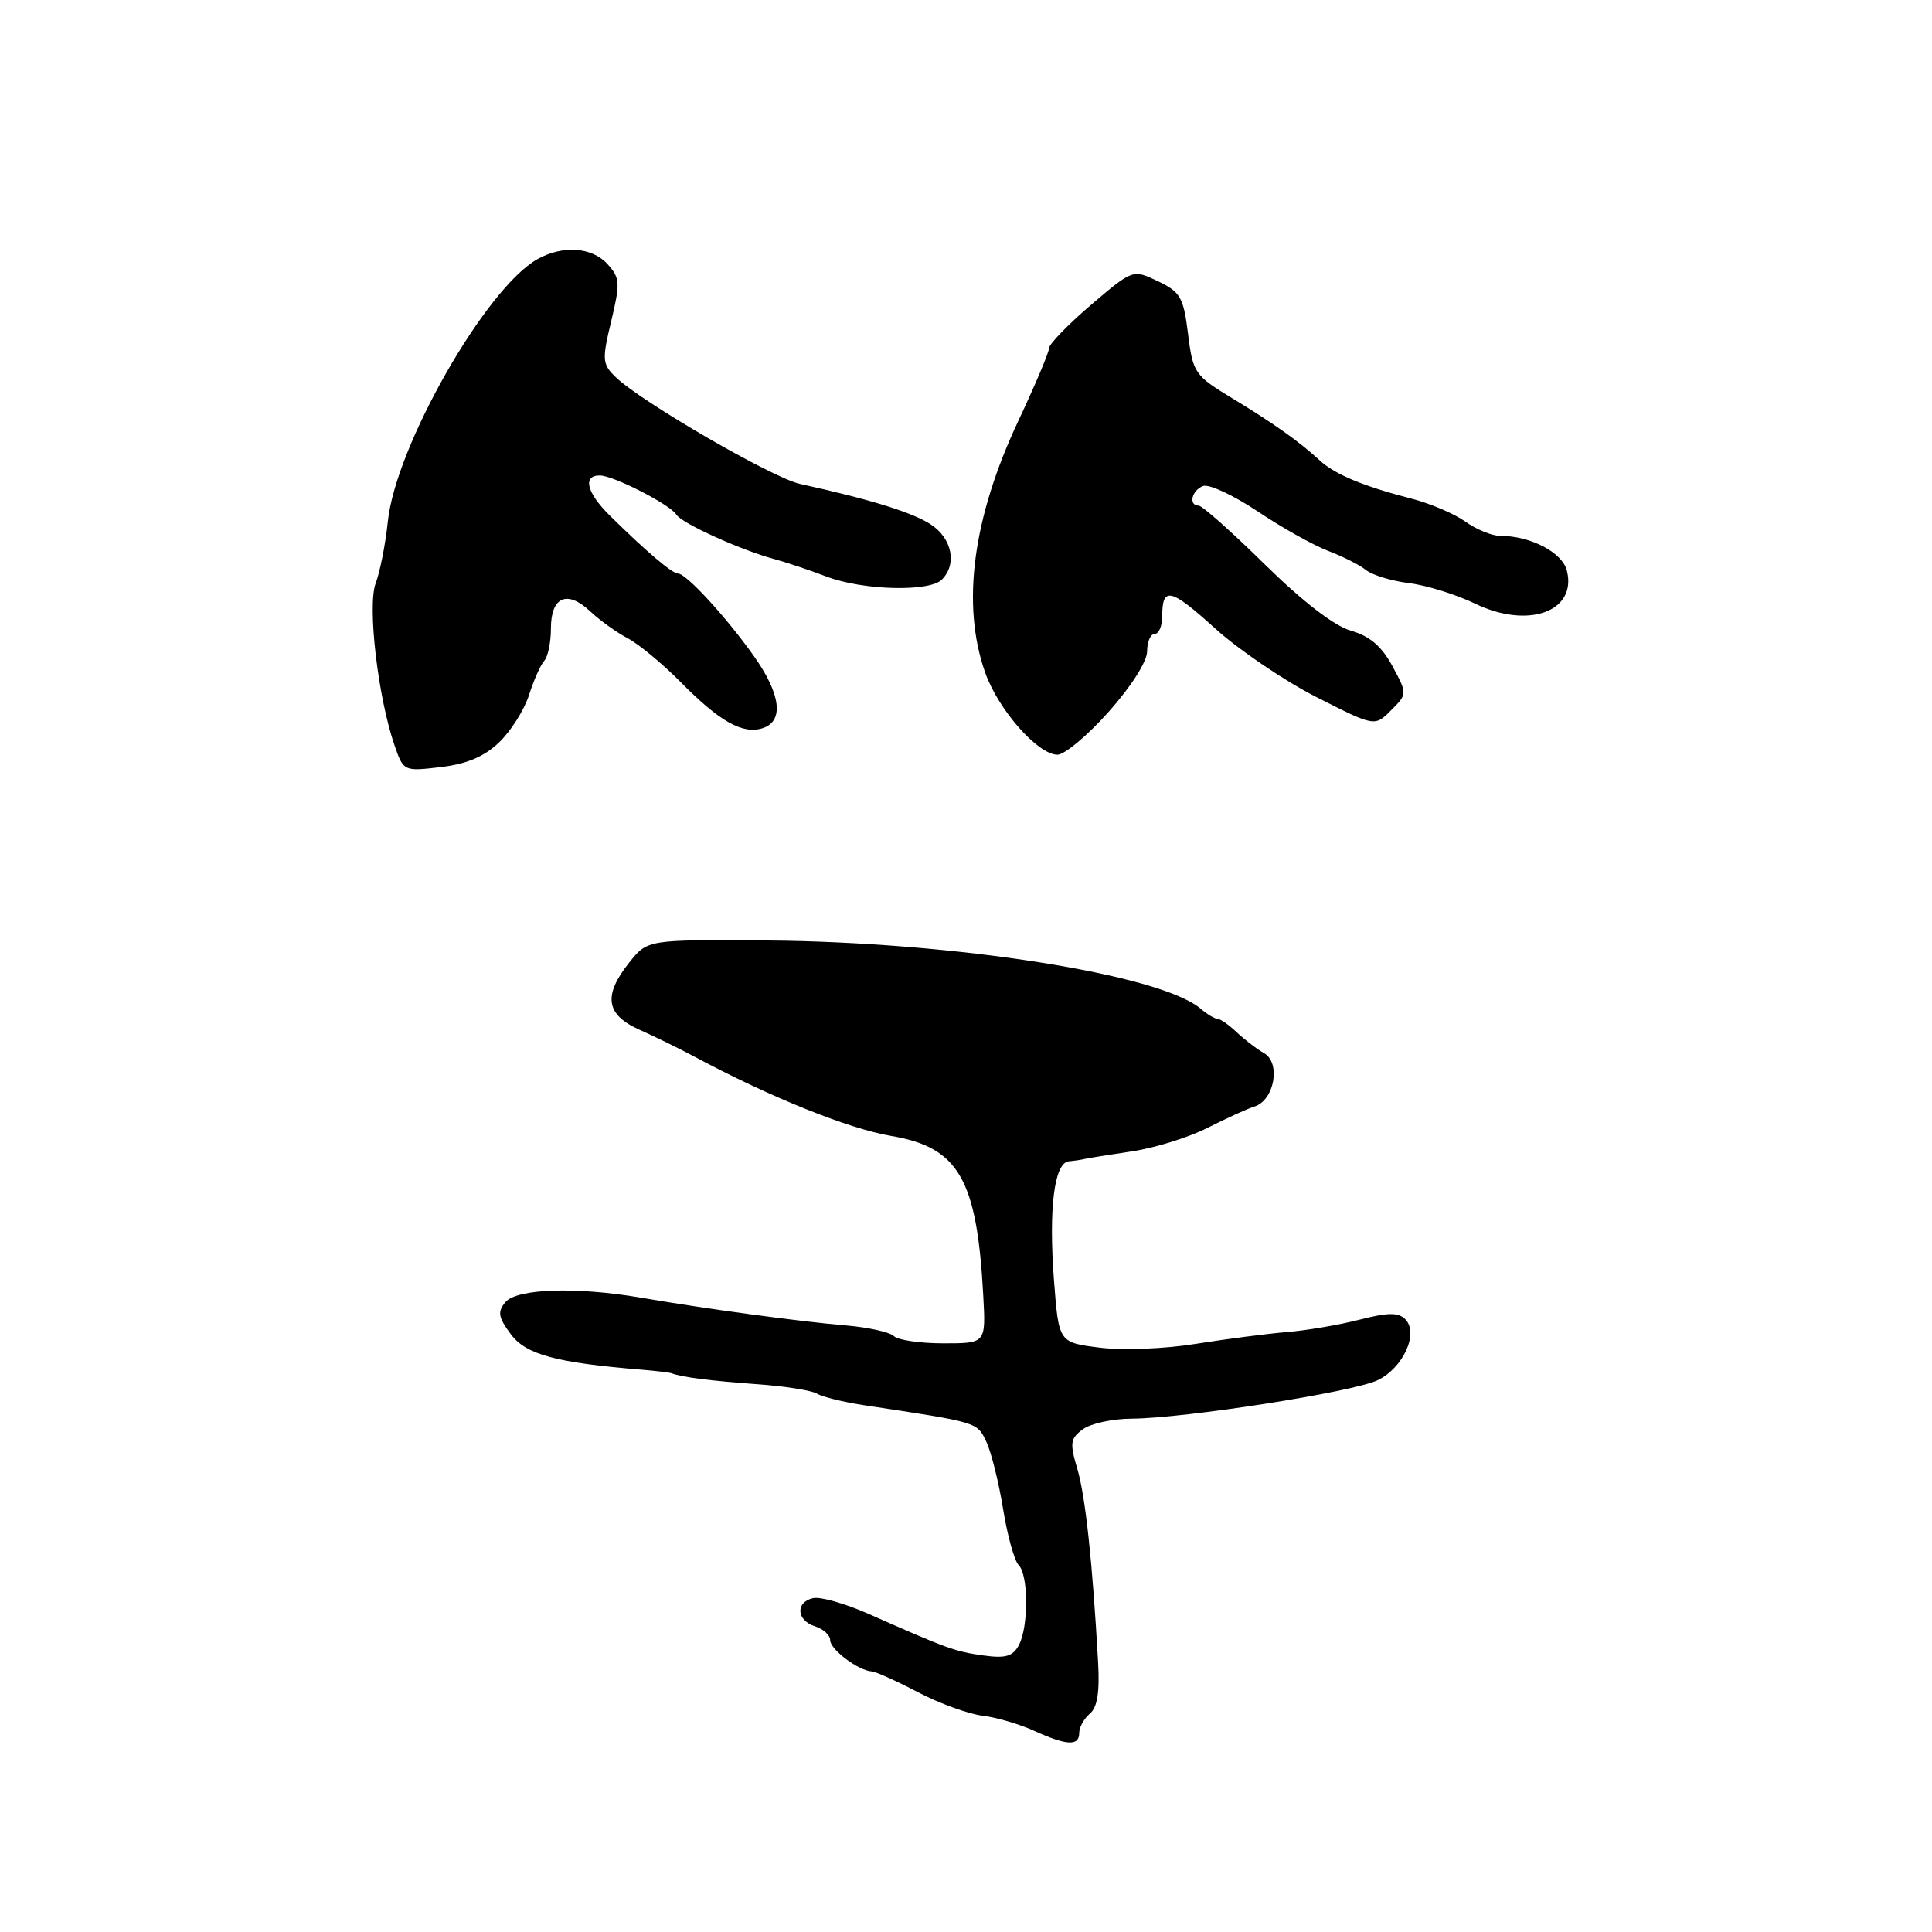 <?xml version="1.0" encoding="UTF-8" standalone="no"?>
<!DOCTYPE svg PUBLIC "-//W3C//DTD SVG 1.1//EN" "http://www.w3.org/Graphics/SVG/1.1/DTD/svg11.dtd" >
<svg xmlns="http://www.w3.org/2000/svg" xmlns:xlink="http://www.w3.org/1999/xlink" version="1.1" viewBox="0 0 256 256">
 <g >
 <path fill="currentColor"
d=" M 143.00 229.62 C 143.00 228.86 143.64 227.72 144.41 227.07 C 145.40 226.25 145.73 224.21 145.50 220.20 C 144.75 206.85 143.82 198.25 142.75 194.63 C 141.73 191.21 141.82 190.60 143.49 189.38 C 144.53 188.62 147.43 187.99 149.94 187.98 C 156.95 187.94 179.26 184.46 182.53 182.89 C 185.94 181.26 188.04 176.64 186.20 174.80 C 185.29 173.89 183.90 173.90 180.13 174.87 C 177.44 175.56 173.10 176.30 170.48 176.51 C 167.86 176.73 162.44 177.43 158.44 178.07 C 154.39 178.73 148.74 178.95 145.72 178.57 C 140.29 177.89 140.29 177.89 139.66 169.70 C 138.93 160.13 139.69 154.05 141.63 153.88 C 142.38 153.81 143.34 153.67 143.75 153.56 C 144.16 153.46 146.97 153.01 149.99 152.56 C 153.01 152.11 157.51 150.71 159.99 149.45 C 162.47 148.19 165.27 146.92 166.22 146.62 C 168.86 145.80 169.75 140.85 167.50 139.55 C 166.49 138.97 164.85 137.71 163.84 136.75 C 162.83 135.79 161.70 135.00 161.33 135.00 C 160.96 135.00 159.95 134.39 159.08 133.65 C 153.76 129.11 126.46 124.81 101.66 124.62 C 85.81 124.50 85.81 124.50 83.41 127.50 C 79.88 131.91 80.26 134.45 84.75 136.45 C 86.81 137.37 90.08 138.97 92.00 140.00 C 102.00 145.36 112.40 149.55 118.06 150.51 C 127.05 152.03 129.46 156.22 130.29 171.75 C 130.63 178.00 130.63 178.00 125.01 178.00 C 121.93 178.00 118.97 177.57 118.44 177.04 C 117.91 176.51 115.01 175.87 111.99 175.62 C 105.93 175.11 93.55 173.43 84.94 171.95 C 76.34 170.48 68.46 170.74 66.96 172.55 C 65.90 173.83 66.02 174.55 67.69 176.80 C 69.70 179.49 73.66 180.56 85.00 181.49 C 86.92 181.65 88.72 181.86 89.00 181.97 C 90.39 182.49 94.16 182.97 100.26 183.41 C 103.97 183.67 107.57 184.24 108.26 184.67 C 108.94 185.09 111.75 185.78 114.50 186.20 C 129.68 188.49 129.44 188.42 130.68 191.01 C 131.34 192.39 132.34 196.41 132.91 199.93 C 133.48 203.46 134.41 206.81 134.97 207.37 C 136.29 208.69 136.30 215.56 135.00 218.00 C 134.20 219.49 133.22 219.77 130.25 219.35 C 126.52 218.83 125.53 218.47 115.00 213.81 C 111.97 212.47 108.71 211.55 107.75 211.76 C 105.37 212.28 105.53 214.72 108.00 215.50 C 109.10 215.85 110.00 216.67 110.00 217.33 C 110.00 218.55 113.72 221.36 115.50 221.47 C 116.05 221.50 118.81 222.75 121.64 224.23 C 124.47 225.71 128.29 227.10 130.14 227.33 C 131.99 227.55 135.07 228.45 137.00 229.33 C 141.36 231.31 143.00 231.39 143.00 229.62 Z  M 66.14 98.36 C 67.69 96.88 69.47 94.06 70.10 92.09 C 70.73 90.11 71.64 88.07 72.12 87.55 C 72.60 87.03 73.00 85.10 73.00 83.27 C 73.00 79.07 75.15 78.13 78.20 81.00 C 79.46 82.19 81.70 83.80 83.17 84.57 C 84.63 85.34 87.78 87.94 90.17 90.36 C 95.35 95.61 98.40 97.33 101.04 96.49 C 103.92 95.57 103.48 91.98 99.87 86.90 C 96.21 81.74 90.93 76.00 89.85 76.00 C 89.06 76.00 85.52 72.98 80.75 68.26 C 77.73 65.26 77.18 63.00 79.47 63.00 C 81.27 63.00 88.78 66.84 89.62 68.19 C 90.31 69.32 98.09 72.86 102.50 74.05 C 104.15 74.50 107.30 75.55 109.50 76.39 C 114.32 78.23 123.14 78.46 124.80 76.80 C 126.84 74.76 126.16 71.34 123.34 69.49 C 120.92 67.90 115.34 66.17 106.00 64.12 C 102.35 63.32 84.92 53.22 81.58 49.97 C 79.80 48.24 79.75 47.70 80.99 42.55 C 82.20 37.49 82.16 36.83 80.50 35.00 C 78.45 32.74 74.60 32.46 71.23 34.33 C 64.40 38.13 52.41 59.14 51.39 69.11 C 51.08 72.07 50.36 75.75 49.78 77.28 C 48.66 80.26 50.08 92.46 52.31 98.86 C 53.47 102.19 53.53 102.22 58.41 101.64 C 61.86 101.23 64.17 100.25 66.14 98.36 Z  M 146.92 94.30 C 149.90 90.95 152.00 87.65 152.00 86.30 C 152.00 85.04 152.45 84.00 153.00 84.00 C 153.55 84.00 154.00 82.95 154.00 81.67 C 154.00 77.66 155.09 77.91 161.03 83.29 C 164.20 86.15 170.25 90.25 174.48 92.39 C 182.16 96.29 182.16 96.29 184.32 94.12 C 186.49 91.95 186.49 91.95 184.50 88.26 C 183.08 85.63 181.49 84.28 179.01 83.57 C 176.80 82.94 172.63 79.73 167.60 74.79 C 163.24 70.50 159.30 67.00 158.84 67.00 C 157.45 67.00 157.89 64.98 159.41 64.40 C 160.18 64.10 163.44 65.62 166.66 67.77 C 169.87 69.92 174.07 72.27 176.00 73.00 C 177.93 73.73 180.18 74.87 181.00 75.53 C 181.82 76.20 184.40 76.98 186.73 77.27 C 189.06 77.56 192.99 78.79 195.47 79.99 C 202.49 83.38 208.98 81.04 207.62 75.61 C 207.01 73.19 202.80 71.00 198.76 71.00 C 197.68 71.00 195.61 70.15 194.15 69.10 C 192.68 68.06 189.46 66.69 186.99 66.06 C 180.74 64.46 176.87 62.85 174.91 61.04 C 172.15 58.50 168.87 56.17 163.34 52.81 C 158.29 49.75 158.07 49.44 157.42 44.24 C 156.82 39.39 156.42 38.69 153.42 37.26 C 150.10 35.68 150.10 35.68 144.55 40.41 C 141.50 43.02 139.00 45.60 139.00 46.14 C 139.00 46.68 137.17 51.01 134.94 55.75 C 128.88 68.63 127.36 80.11 130.54 89.12 C 132.28 94.05 137.52 100.00 140.12 100.00 C 141.06 100.00 144.13 97.44 146.92 94.30 Z "/>
</g>
</svg>